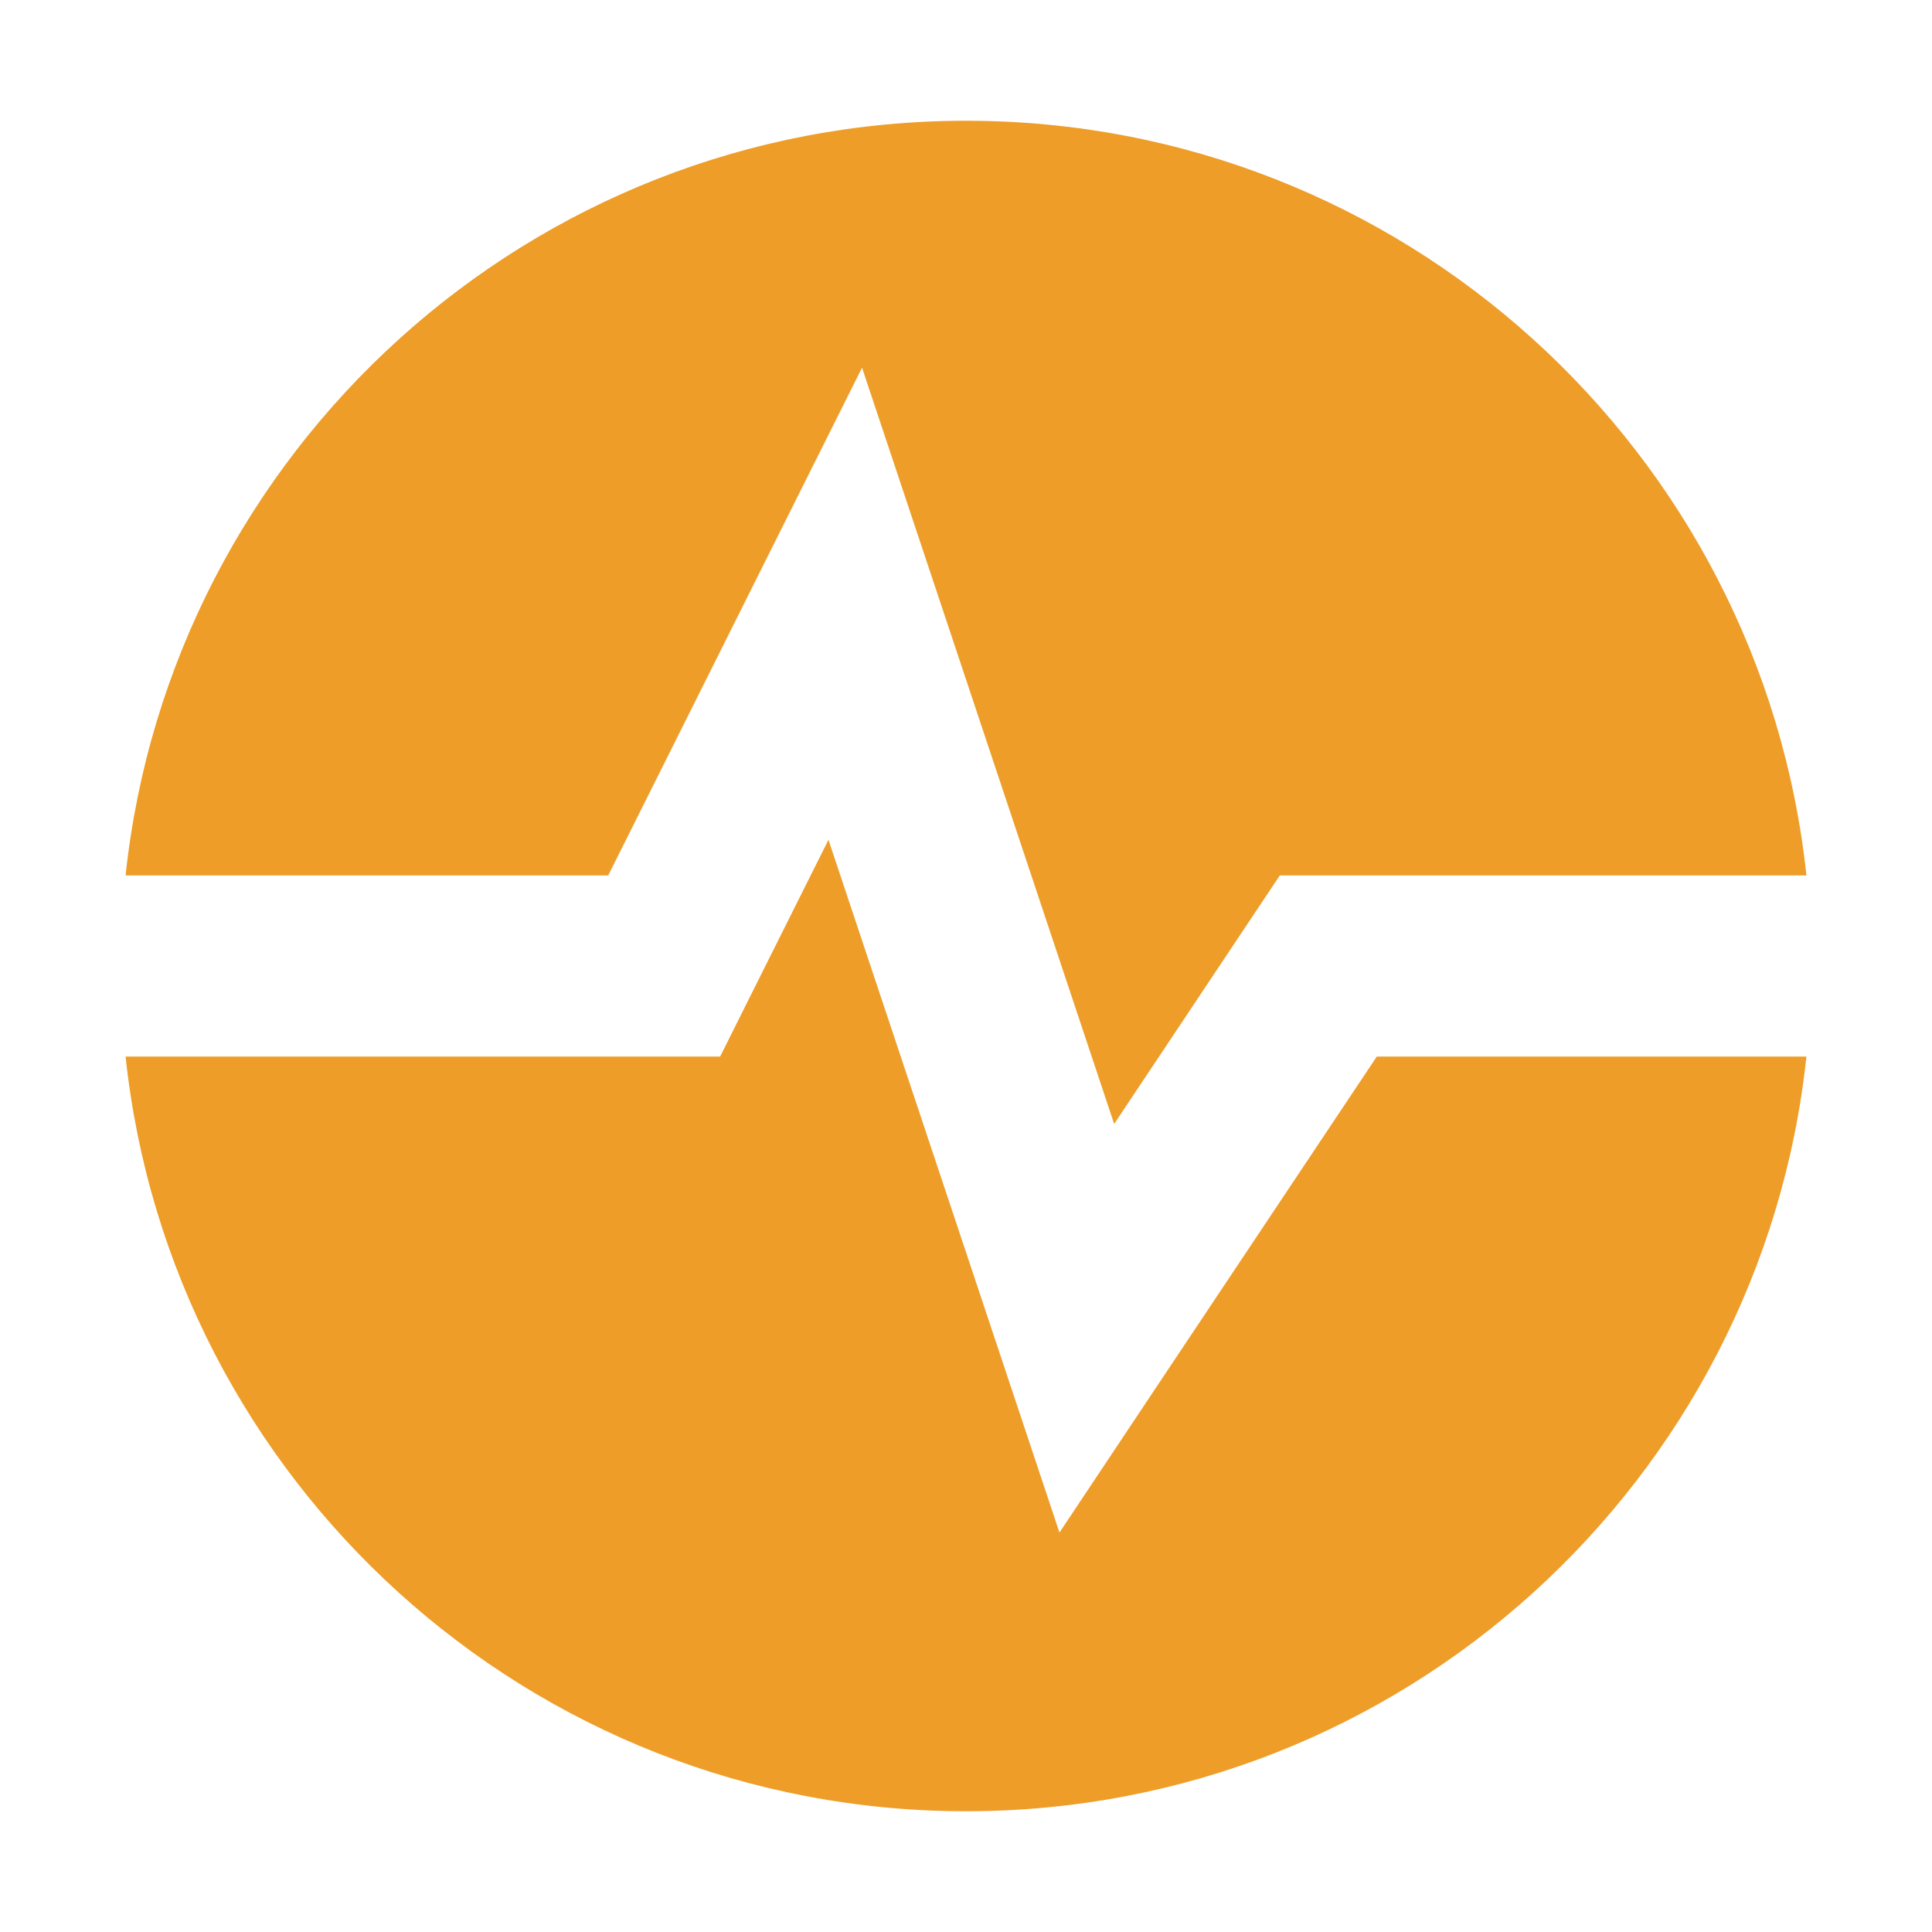 <svg width="16" height="16" viewBox="0 0 16 16" fill="none" xmlns="http://www.w3.org/2000/svg">
<path fill-rule="evenodd" clip-rule="evenodd" d="M14.96 7.25H11H10.599L10.376 7.584L9.227 9.308L7.712 4.763L7.139 3.045L6.329 4.665L5.037 7.25H1.04C1.414 3.737 4.387 1 8 1C11.613 1 14.586 3.737 14.96 7.25ZM14.96 8.75H11.402L9.624 11.416L8.774 12.692L8.289 11.237L6.861 6.955L6.171 8.335L5.964 8.75H5.5H1.04C1.414 12.263 4.387 15 8 15C11.613 15 14.586 12.263 14.96 8.75Z" fill="#EE9D28"/>
</svg>
